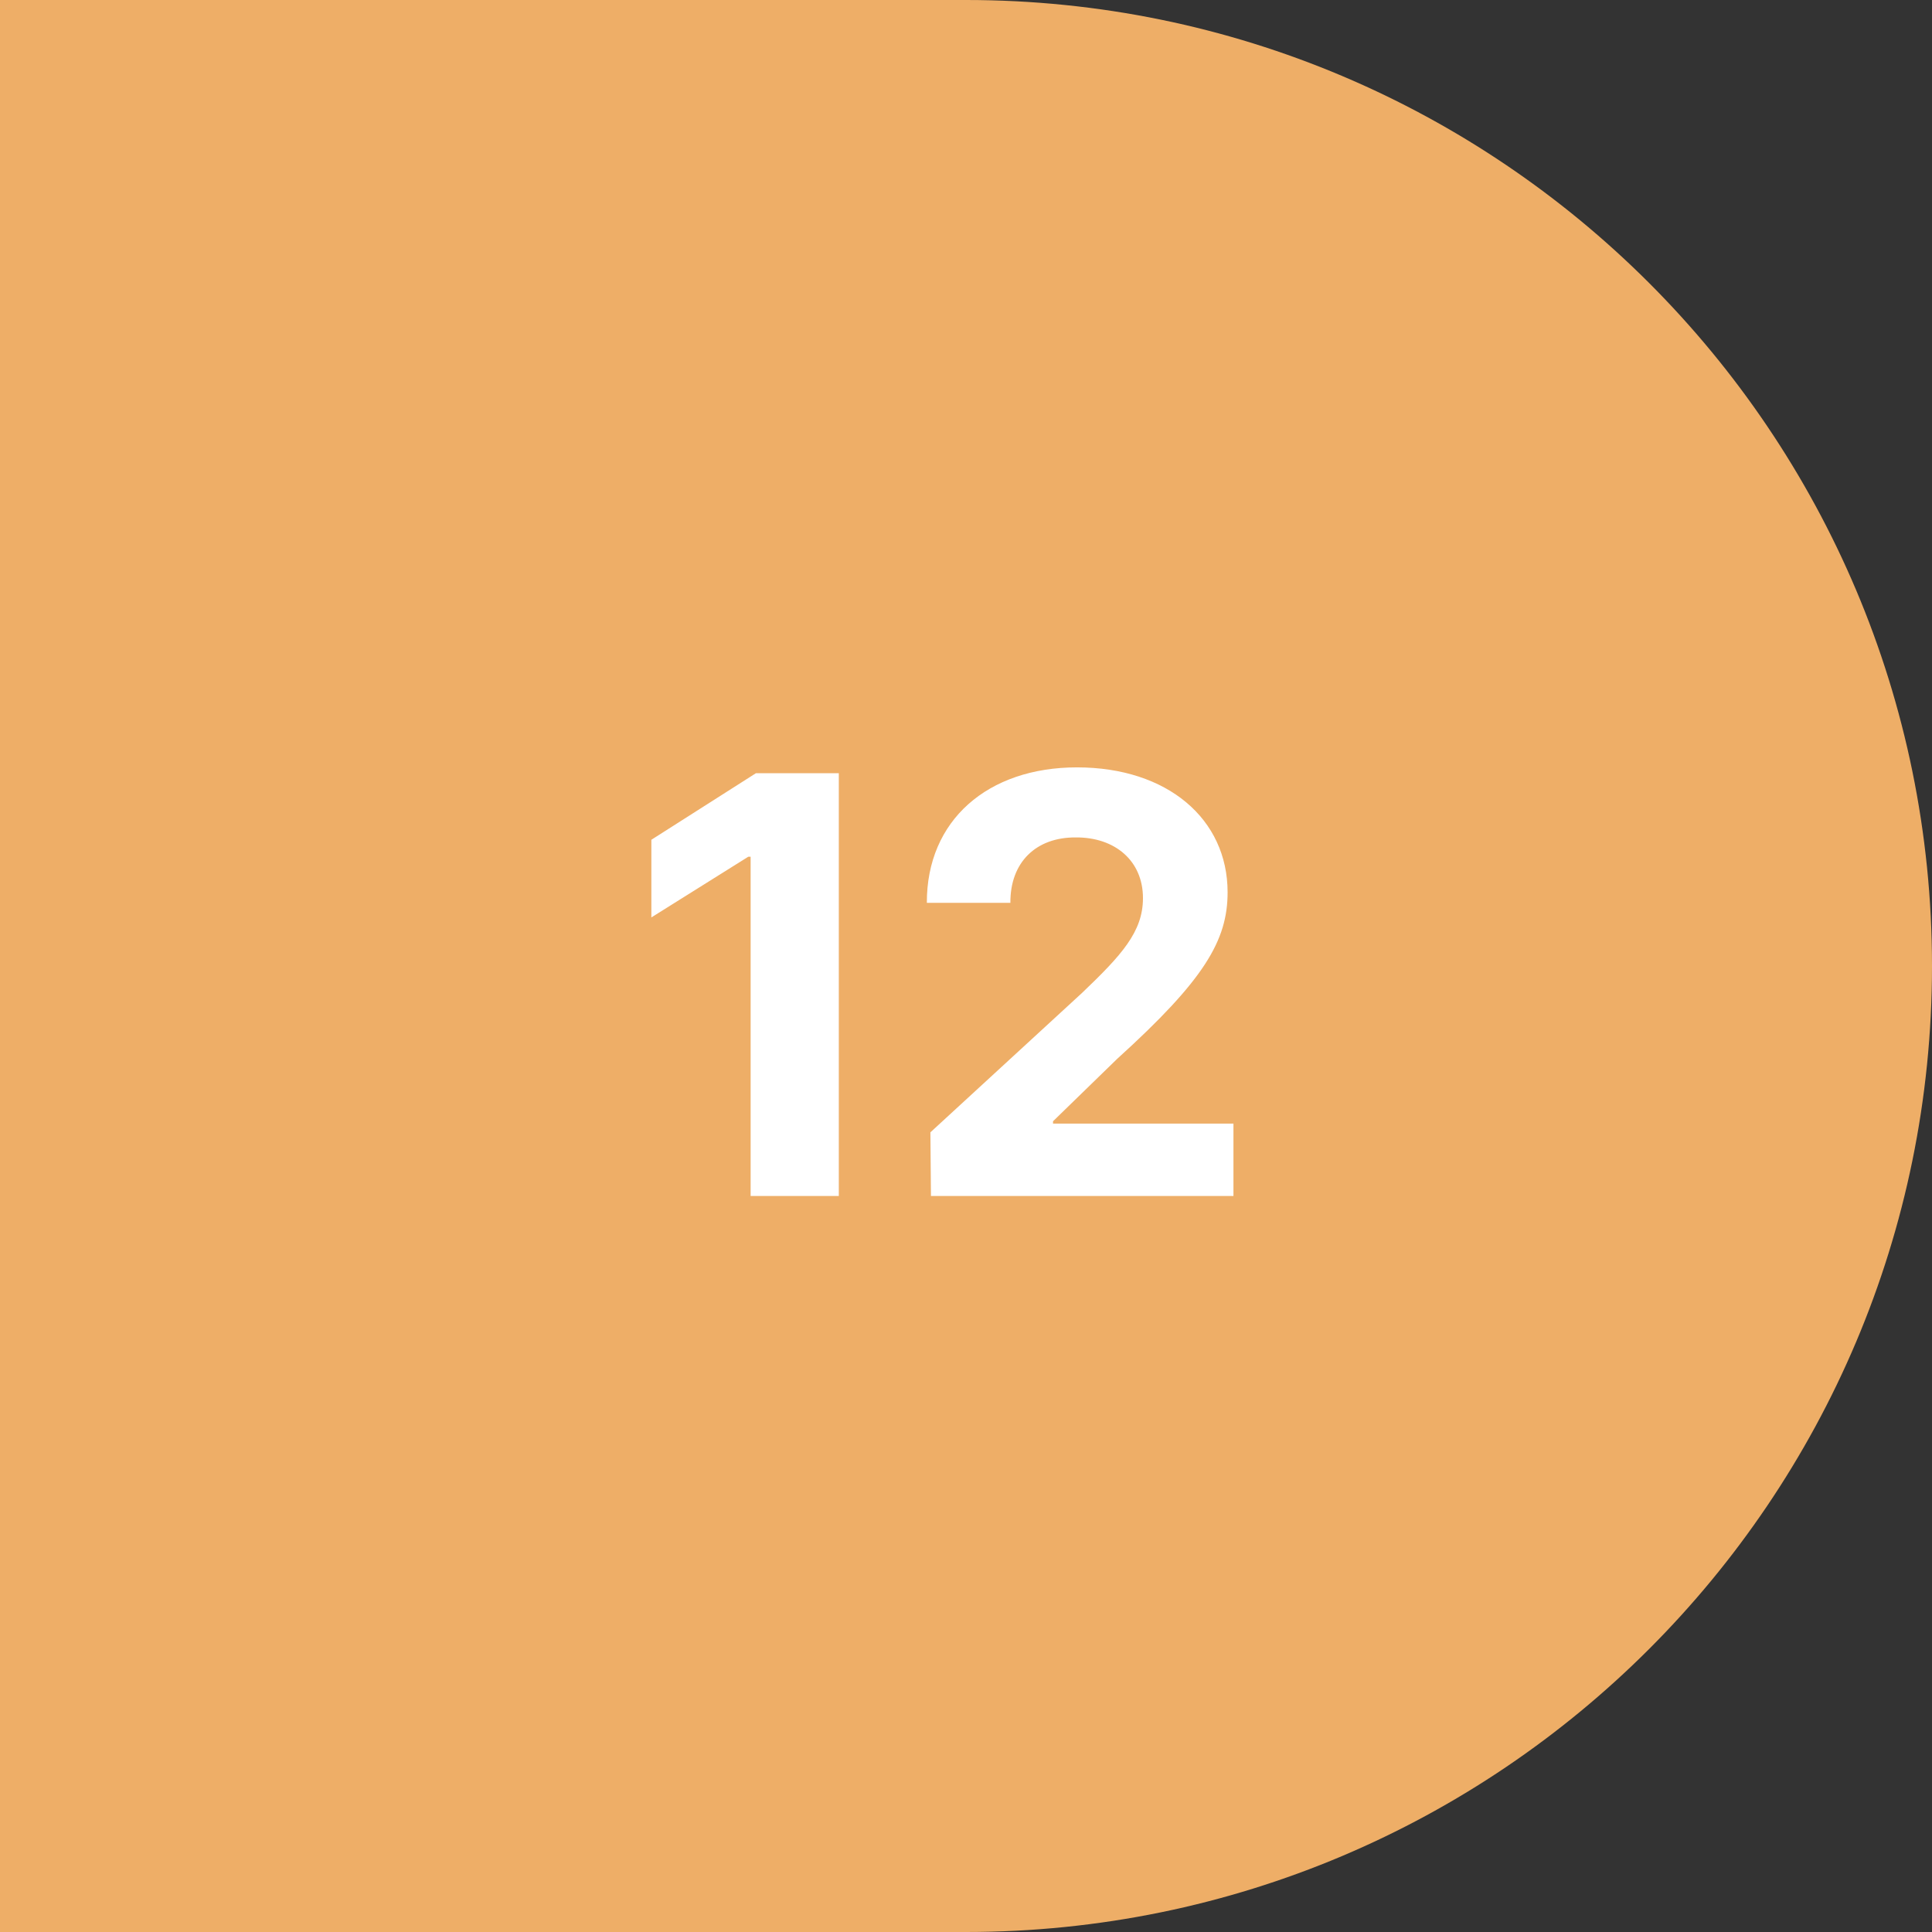 <svg width="42" height="42" viewBox="0 0 42 42" fill="none" xmlns="http://www.w3.org/2000/svg">
<rect x="0" y="0" width="42" height="42" fill="#333333" stroke="none"/>
<path d="M0 0H21V42H0V0Z" fill="#EEAE67"/>
<path d="M0 21C0 9.402 9.402 0 21 0C32.598 0 42 9.402 42 21C42 32.598 32.598 42 21 42C9.402 42 0 32.598 0 21Z" fill="#EEAE67"/>
<path d="M18.235 16.809H16.433L14.16 18.256V19.944L16.268 18.624H16.318V26H18.235V16.809ZM20.238 26H26.814V24.426H22.892V24.375L24.288 23.017C26.18 21.303 26.687 20.446 26.687 19.398C26.687 17.805 25.38 16.682 23.412 16.682C21.476 16.682 20.143 17.831 20.149 19.627H21.965C21.958 18.745 22.523 18.199 23.387 18.205C24.231 18.199 24.847 18.706 24.847 19.525C24.847 20.255 24.383 20.763 23.526 21.582L20.226 24.616L20.238 26Z" fill="white"/>
</svg>
